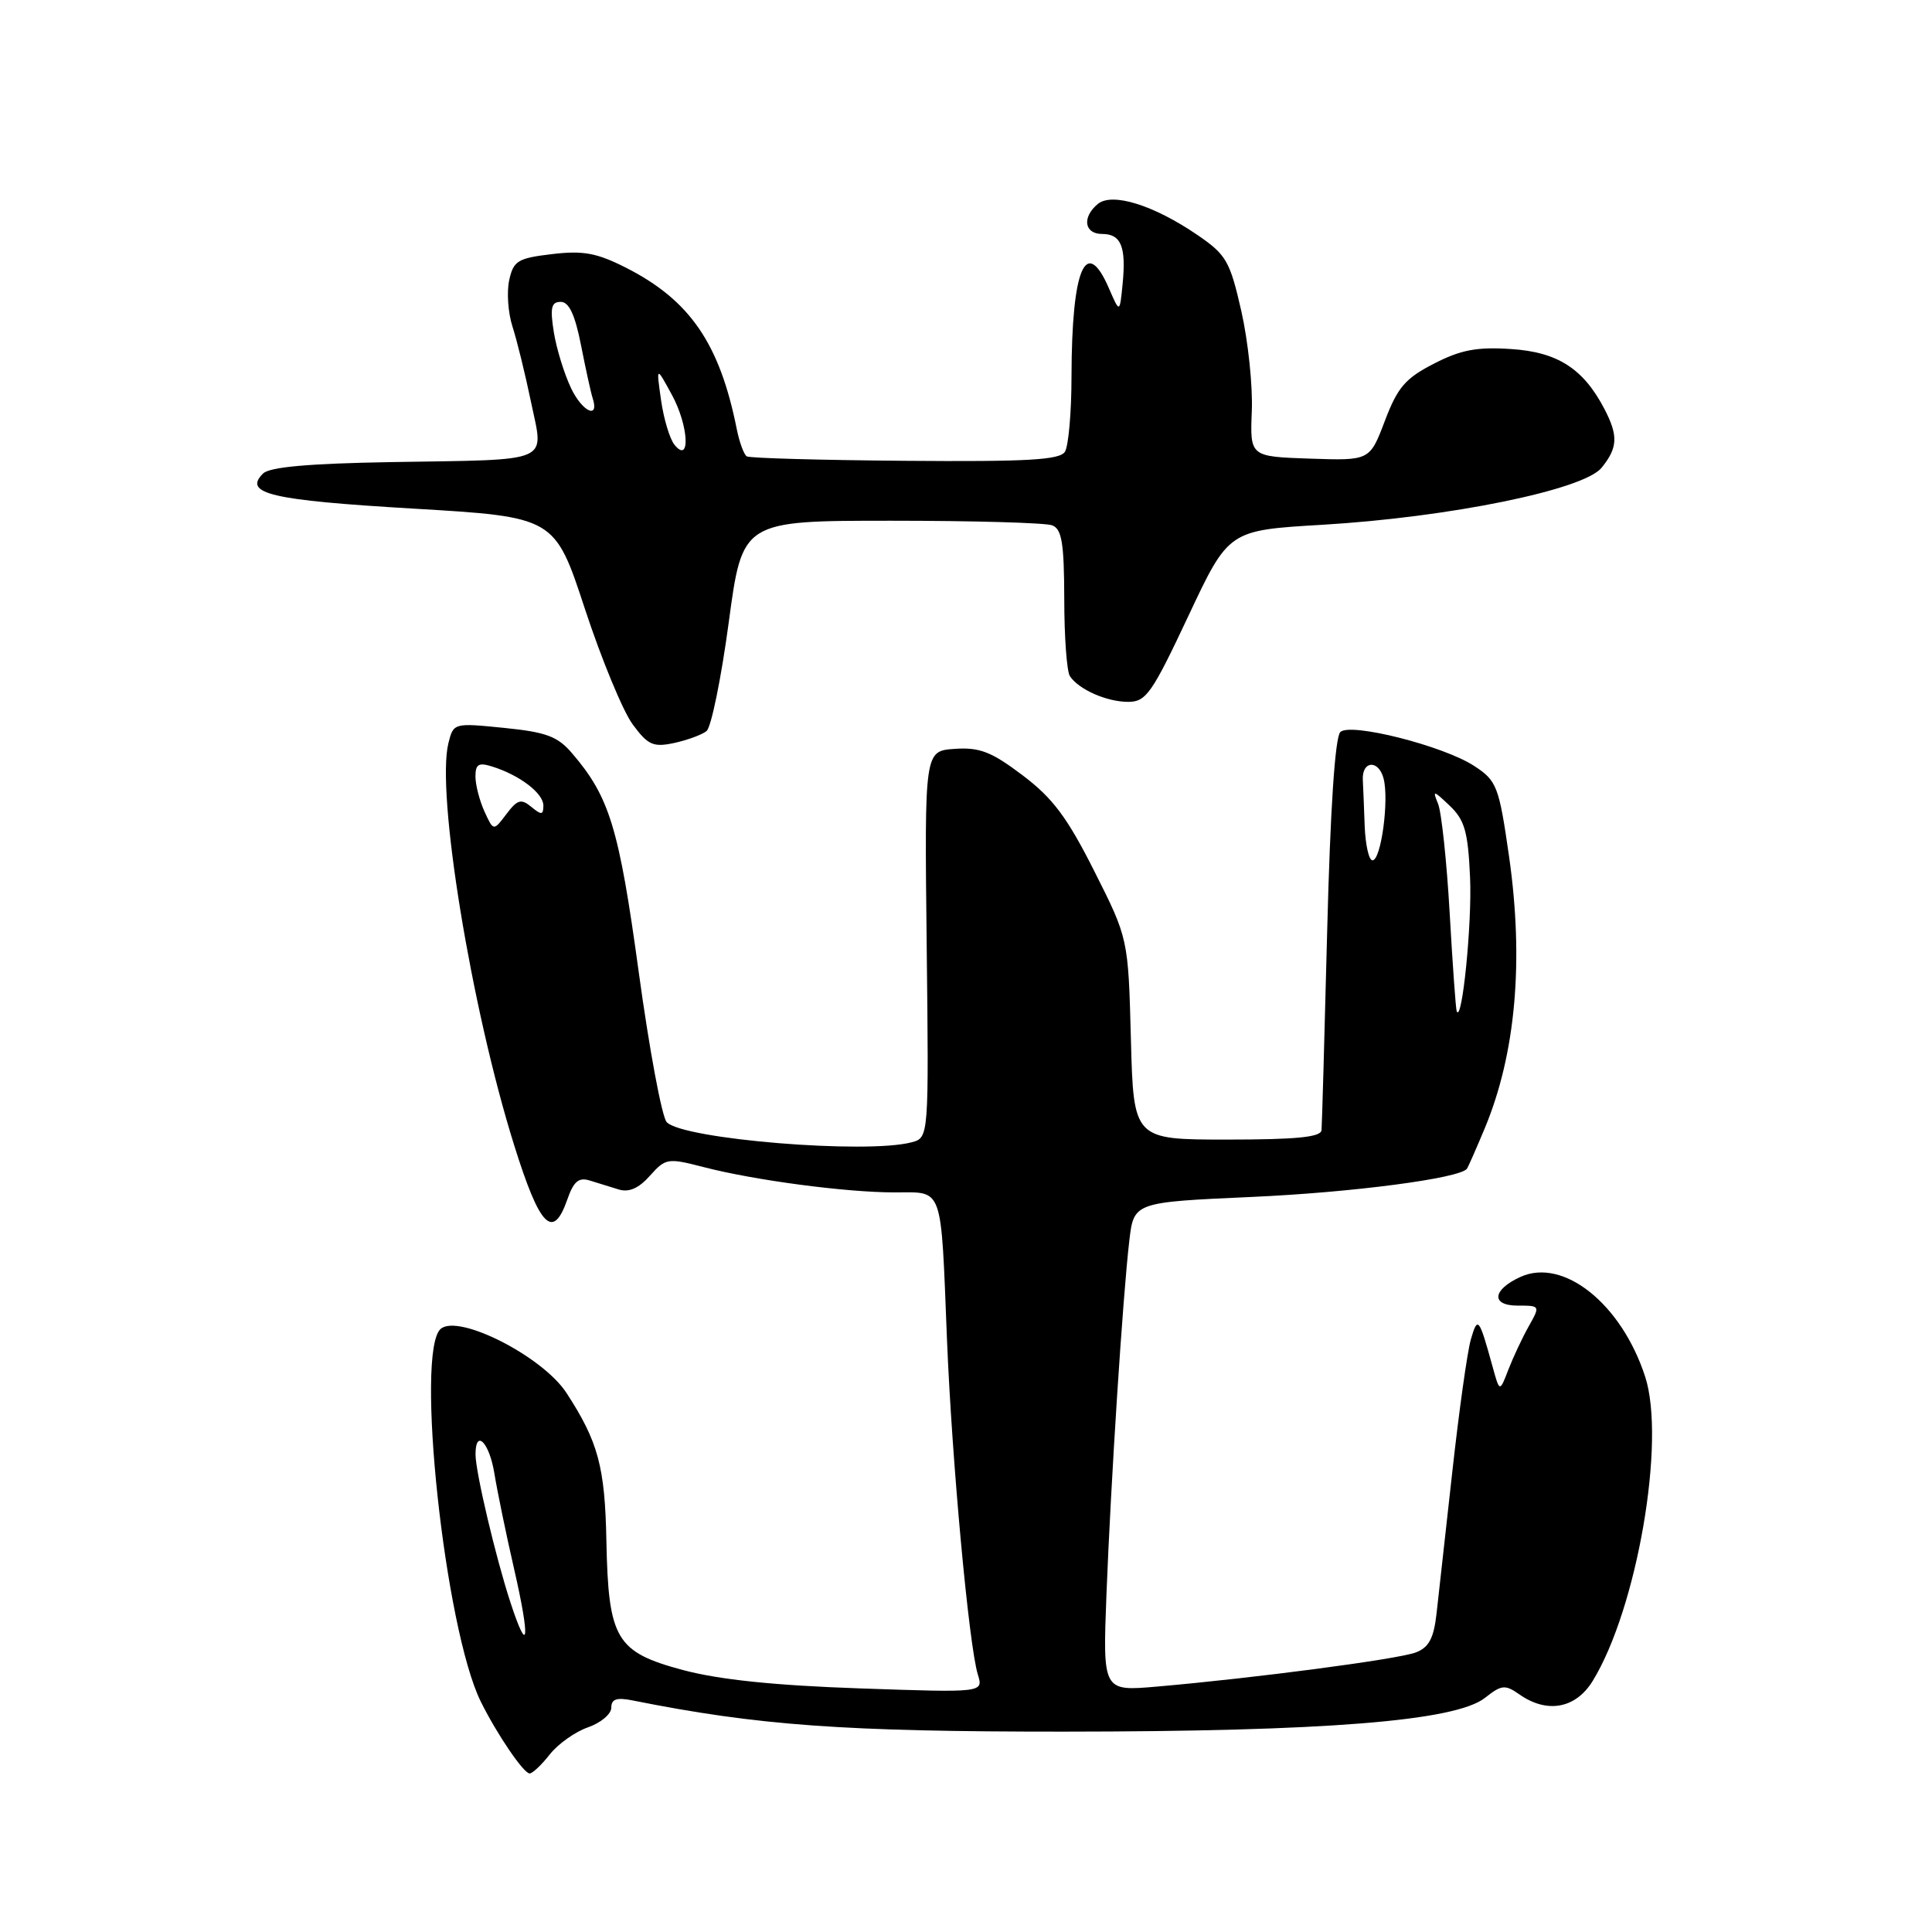 <?xml version="1.0" encoding="UTF-8" standalone="no"?>
<!DOCTYPE svg PUBLIC "-//W3C//DTD SVG 1.1//EN" "http://www.w3.org/Graphics/SVG/1.1/DTD/svg11.dtd" >
<svg xmlns="http://www.w3.org/2000/svg" xmlns:xlink="http://www.w3.org/1999/xlink" version="1.1" viewBox="0 0 256 256">
 <g >
 <path fill="currentColor"
d=" M 72.84 232.48 C 73.93 231.09 76.21 229.47 77.91 228.88 C 79.61 228.29 81.00 227.12 81.00 226.28 C 81.00 225.13 81.71 224.89 83.84 225.32 C 100.47 228.64 111.78 229.46 141.00 229.45 C 175.61 229.43 192.85 228.05 196.76 224.98 C 198.97 223.23 199.43 223.19 201.33 224.52 C 205.00 227.09 208.78 226.40 211.03 222.75 C 216.91 213.20 220.76 190.91 217.99 182.41 C 214.85 172.75 207.15 166.61 201.46 169.20 C 197.74 170.90 197.53 173.00 201.09 173.00 C 204.10 173.00 204.10 173.01 202.56 175.75 C 201.71 177.26 200.50 179.85 199.86 181.50 C 198.71 184.50 198.71 184.50 197.75 181.00 C 195.98 174.58 195.80 174.35 194.89 177.50 C 194.42 179.15 193.32 187.03 192.44 195.00 C 191.56 202.97 190.62 211.44 190.35 213.80 C 189.98 217.10 189.33 218.30 187.59 218.96 C 185.27 219.85 166.17 222.37 153.31 223.48 C 146.12 224.11 146.12 224.11 146.61 211.30 C 147.19 196.34 148.78 171.71 149.64 164.40 C 150.24 159.30 150.24 159.30 165.87 158.60 C 179.16 158.01 193.43 156.14 194.38 154.86 C 194.53 154.66 195.59 152.25 196.74 149.50 C 200.84 139.65 201.94 127.37 199.96 113.50 C 198.62 104.18 198.35 103.46 195.35 101.50 C 191.28 98.83 178.90 95.70 177.60 97.00 C 176.90 97.70 176.27 107.19 175.86 123.30 C 175.51 137.16 175.17 149.06 175.11 149.75 C 175.03 150.68 171.79 151.00 162.60 151.00 C 150.20 151.00 150.20 151.00 149.85 137.68 C 149.50 124.36 149.50 124.36 145.00 115.43 C 141.41 108.30 139.49 105.74 135.50 102.73 C 131.37 99.61 129.81 99.00 126.50 99.23 C 122.50 99.50 122.50 99.50 122.79 125.12 C 123.08 150.75 123.08 150.75 120.79 151.36 C 114.84 152.95 90.53 150.96 88.35 148.70 C 87.71 148.04 86.04 139.07 84.63 128.77 C 82.02 109.70 80.77 105.60 75.80 99.81 C 73.89 97.57 72.38 97.01 66.80 96.45 C 60.13 95.78 60.09 95.79 59.42 98.46 C 57.77 105.03 62.44 133.58 68.13 151.75 C 71.53 162.62 73.27 164.39 75.18 158.92 C 76.00 156.55 76.69 155.97 78.13 156.42 C 79.16 156.74 80.89 157.27 81.98 157.61 C 83.33 158.03 84.64 157.46 86.12 155.79 C 88.19 153.47 88.48 153.42 93.17 154.63 C 99.93 156.39 112.08 158.00 118.55 158.00 C 125.07 158.00 124.65 156.82 125.48 177.50 C 126.14 193.67 128.38 218.01 129.57 221.89 C 130.31 224.29 130.31 224.29 113.90 223.72 C 102.61 223.33 95.32 222.57 90.50 221.29 C 81.62 218.91 80.61 217.21 80.35 204.16 C 80.16 194.35 79.26 191.02 75.06 184.57 C 71.92 179.75 60.81 174.08 58.41 176.07 C 54.97 178.93 58.93 215.86 63.72 225.50 C 65.84 229.78 69.38 234.99 70.18 234.99 C 70.55 235.00 71.75 233.87 72.84 232.48 Z  M 93.62 96.87 C 94.24 96.37 95.56 89.90 96.56 82.48 C 98.37 69.00 98.37 69.00 118.10 69.00 C 128.96 69.00 138.55 69.27 139.42 69.61 C 140.70 70.10 141.00 71.95 141.02 79.36 C 141.02 84.39 141.36 89.00 141.77 89.60 C 142.95 91.37 146.66 93.00 149.49 93.00 C 151.86 93.00 152.64 91.88 157.46 81.63 C 162.80 70.27 162.80 70.27 175.15 69.54 C 191.97 68.55 209.85 64.91 212.22 61.98 C 214.37 59.32 214.44 57.75 212.60 54.20 C 209.81 48.85 206.40 46.65 200.24 46.25 C 195.70 45.95 193.56 46.35 190.00 48.19 C 186.21 50.13 185.18 51.34 183.50 55.77 C 181.50 61.04 181.50 61.04 173.56 60.77 C 165.63 60.50 165.63 60.50 165.87 54.47 C 166.01 51.15 165.38 45.19 164.48 41.21 C 162.97 34.58 162.49 33.75 158.67 31.14 C 152.85 27.16 147.36 25.46 145.46 27.03 C 143.35 28.79 143.67 31.00 146.03 31.00 C 148.55 31.00 149.24 32.69 148.75 37.64 C 148.37 41.50 148.37 41.50 146.96 38.25 C 143.89 31.13 142.01 35.53 141.98 49.88 C 141.98 54.62 141.58 59.11 141.11 59.86 C 140.42 60.95 136.13 61.19 119.94 61.06 C 108.78 60.97 99.33 60.71 98.95 60.47 C 98.57 60.23 97.97 58.59 97.62 56.83 C 95.35 45.49 91.40 39.76 82.92 35.46 C 79.07 33.51 77.27 33.18 73.15 33.67 C 68.60 34.21 68.04 34.55 67.47 37.13 C 67.13 38.70 67.32 41.46 67.90 43.25 C 68.48 45.04 69.59 49.54 70.36 53.26 C 72.06 61.49 73.51 60.87 51.80 61.23 C 40.88 61.42 35.71 61.88 34.85 62.75 C 32.19 65.41 35.89 66.28 54.69 67.39 C 73.50 68.50 73.50 68.50 77.50 80.67 C 79.70 87.36 82.55 94.25 83.83 95.98 C 85.86 98.73 86.55 99.04 89.33 98.45 C 91.07 98.07 93.01 97.36 93.62 96.87 Z  M 67.63 212.31 C 65.70 206.42 63.03 195.13 63.01 192.75 C 62.99 189.25 64.84 191.11 65.51 195.25 C 65.89 197.59 67.06 203.28 68.12 207.89 C 70.28 217.30 70.02 219.63 67.63 212.31 Z  M 193.02 134.00 C 192.90 133.72 192.48 127.88 192.09 121.00 C 191.70 114.12 191.00 107.60 190.55 106.50 C 189.79 104.67 189.92 104.69 192.09 106.76 C 194.08 108.65 194.52 110.19 194.79 116.26 C 195.07 122.31 193.73 135.65 193.02 134.00 Z  M 180.83 109.50 C 180.74 107.03 180.63 104.25 180.58 103.33 C 180.46 100.78 182.67 100.63 183.33 103.15 C 184.08 106.00 183.00 114.00 181.86 114.00 C 181.39 114.00 180.93 111.97 180.83 109.50 Z  M 64.19 107.52 C 63.54 106.08 63.00 104.00 63.00 102.89 C 63.00 101.25 63.42 101.00 65.25 101.58 C 68.87 102.72 72.00 105.11 72.00 106.74 C 72.00 108.00 71.74 108.03 70.41 106.92 C 69.05 105.80 68.56 105.94 67.10 107.87 C 65.39 110.14 65.39 110.14 64.19 107.52 Z  M 89.36 58.92 C 88.74 58.14 87.94 55.48 87.59 53.00 C 86.95 48.50 86.95 48.50 89.03 52.32 C 91.26 56.40 91.52 61.60 89.36 58.92 Z  M 75.67 51.44 C 74.76 49.53 73.73 46.18 73.38 43.99 C 72.87 40.77 73.05 40.00 74.30 40.00 C 75.40 40.00 76.19 41.70 76.99 45.75 C 77.61 48.91 78.30 52.05 78.52 52.72 C 79.46 55.62 77.18 54.60 75.67 51.44 Z "/>
</g>
</svg>